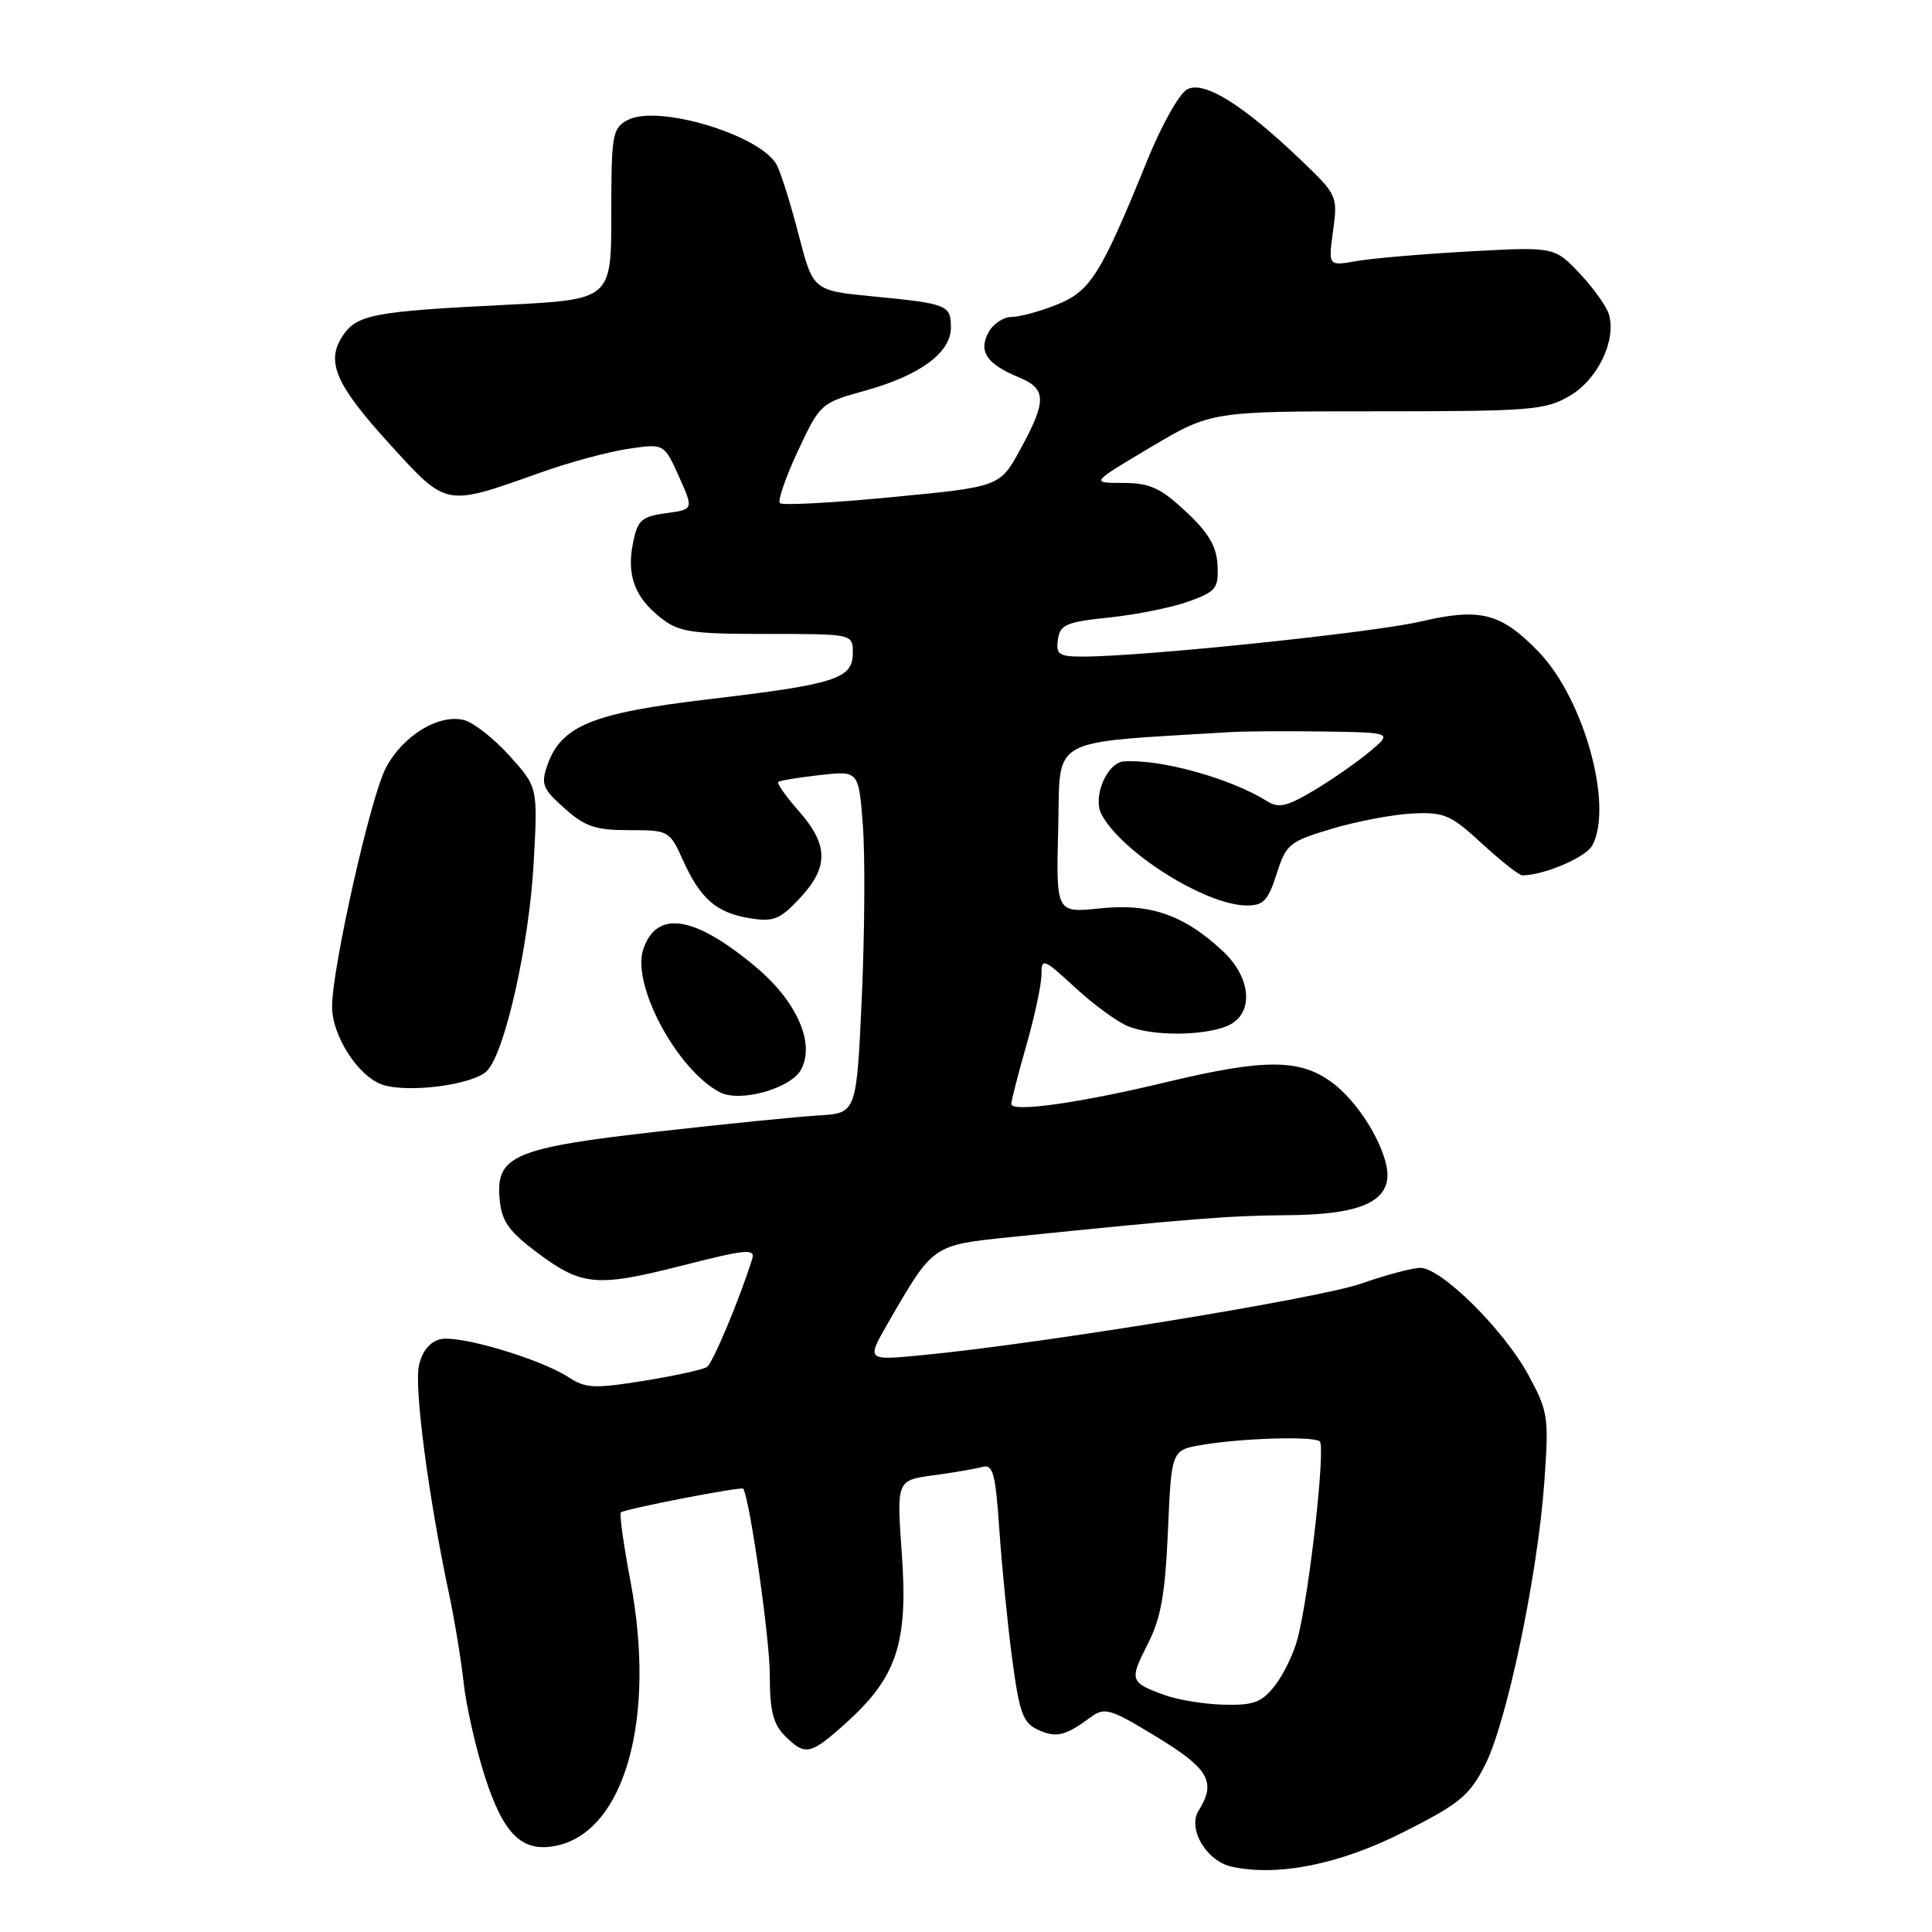 <?xml version="1.0" encoding="UTF-8" standalone="no"?>
<!DOCTYPE svg PUBLIC "-//W3C//DTD SVG 1.1//EN" "http://www.w3.org/Graphics/SVG/1.1/DTD/svg11.dtd" >
<svg xmlns="http://www.w3.org/2000/svg" xmlns:xlink="http://www.w3.org/1999/xlink" version="1.1" viewBox="0 0 256 256">
 <g >
 <path fill="currentColor"
d=" M 185.96 242.77 C 193.40 239.01 194.70 237.95 196.77 233.89 C 199.66 228.24 203.75 208.71 204.63 196.39 C 205.25 187.69 205.15 187.04 202.47 182.11 C 199.23 176.17 190.97 168.00 188.20 168.00 C 187.16 168.00 183.66 168.93 180.41 170.07 C 174.79 172.04 137.84 178.07 122.15 179.57 C 114.80 180.28 114.80 180.28 117.65 175.33 C 123.69 164.87 123.50 164.99 134.03 163.91 C 157.41 161.51 162.99 161.07 170.50 161.02 C 179.35 160.97 183.34 159.55 183.81 156.30 C 184.26 153.16 180.53 146.50 176.66 143.56 C 172.36 140.27 167.67 140.24 154.50 143.40 C 143.02 146.16 134.00 147.43 134.00 146.28 C 134.00 145.85 134.90 142.35 136.00 138.50 C 137.10 134.65 138.00 130.44 138.00 129.13 C 138.00 126.88 138.26 126.98 142.51 130.90 C 144.99 133.19 148.17 135.49 149.57 136.03 C 152.86 137.28 159.15 137.27 162.43 136.02 C 166.17 134.60 165.98 129.71 162.03 126.03 C 156.90 121.24 152.42 119.67 145.80 120.36 C 139.93 120.98 139.93 120.98 140.22 109.74 C 140.53 97.41 138.54 98.51 163.00 97.01 C 164.93 96.89 170.55 96.86 175.50 96.93 C 184.50 97.07 184.50 97.07 181.50 99.59 C 179.85 100.97 176.53 103.28 174.13 104.72 C 170.51 106.88 169.43 107.13 167.86 106.14 C 163.02 103.12 153.75 100.55 148.91 100.89 C 146.67 101.05 144.74 105.64 145.96 107.92 C 148.66 112.97 159.74 119.93 165.16 119.98 C 167.40 120.00 168.02 119.35 169.16 115.80 C 170.42 111.84 170.84 111.50 176.50 109.81 C 179.80 108.82 184.60 107.92 187.16 107.79 C 191.38 107.59 192.24 107.97 196.38 111.79 C 198.90 114.10 201.30 116.00 201.73 115.99 C 204.60 115.97 210.15 113.60 210.99 112.02 C 213.81 106.74 209.87 92.55 203.85 86.34 C 198.87 81.21 196.16 80.51 188.27 82.35 C 181.89 83.84 151.42 87.00 143.50 87.00 C 140.30 87.00 139.90 86.73 140.18 84.75 C 140.46 82.76 141.26 82.42 147.00 81.82 C 150.57 81.45 155.30 80.49 157.50 79.70 C 161.15 78.38 161.48 77.96 161.33 74.89 C 161.20 72.38 160.14 70.59 157.12 67.77 C 153.75 64.63 152.36 64.00 148.79 63.99 C 144.50 63.99 144.50 63.99 152.50 59.24 C 160.50 54.50 160.50 54.50 182.50 54.50 C 202.87 54.50 204.76 54.35 208.00 52.45 C 211.67 50.30 214.14 45.24 213.22 41.75 C 212.95 40.71 211.21 38.25 209.36 36.28 C 205.98 32.70 205.98 32.70 194.74 33.31 C 188.56 33.65 181.81 34.23 179.75 34.59 C 176.00 35.26 176.00 35.26 176.64 30.58 C 177.27 25.98 177.20 25.83 172.37 21.20 C 164.67 13.84 159.53 10.65 157.30 11.84 C 156.27 12.39 153.91 16.59 152.05 21.17 C 145.85 36.43 144.50 38.58 140.03 40.37 C 137.79 41.27 135.08 42.00 134.01 42.00 C 132.95 42.00 131.57 42.93 130.97 44.06 C 129.62 46.58 130.75 48.24 135.03 50.01 C 138.68 51.52 138.71 53.11 135.22 59.50 C 132.50 64.50 132.50 64.50 118.21 65.87 C 110.35 66.63 103.66 66.99 103.34 66.67 C 103.02 66.36 104.10 63.24 105.73 59.75 C 108.67 53.48 108.76 53.39 114.65 51.76 C 121.93 49.73 126.00 46.73 126.00 43.40 C 126.00 40.41 125.55 40.23 115.62 39.27 C 107.74 38.50 107.74 38.50 105.82 31.09 C 104.77 27.02 103.46 22.86 102.92 21.85 C 100.80 17.89 87.15 13.78 83.16 15.91 C 81.14 16.99 81.00 17.81 81.00 28.39 C 81.00 39.70 81.00 39.70 66.87 40.40 C 49.48 41.26 47.25 41.69 45.39 44.53 C 43.14 47.96 44.48 51.00 51.74 58.96 C 59.24 67.19 58.95 67.13 71.50 62.66 C 75.35 61.28 80.64 59.85 83.25 59.47 C 88.00 58.77 88.00 58.77 89.96 63.14 C 91.92 67.50 91.92 67.50 88.25 68.00 C 85.01 68.44 84.49 68.91 83.88 71.92 C 83.01 76.21 84.09 79.14 87.56 81.87 C 89.96 83.76 91.55 84.00 101.63 84.00 C 113.00 84.00 113.00 84.00 113.00 86.52 C 113.00 89.94 110.77 90.66 93.85 92.66 C 78.49 94.48 74.37 96.16 72.53 101.38 C 71.65 103.90 71.90 104.52 74.79 107.10 C 77.51 109.53 78.89 110.00 83.36 110.00 C 88.61 110.00 88.72 110.06 90.49 113.97 C 92.81 119.11 94.92 120.95 99.36 121.67 C 102.50 122.18 103.34 121.84 105.98 119.02 C 109.82 114.91 109.80 111.98 105.87 107.50 C 104.14 105.54 102.91 103.79 103.12 103.61 C 103.33 103.43 105.81 103.02 108.64 102.70 C 113.78 102.12 113.78 102.12 114.33 109.31 C 114.64 113.26 114.58 123.47 114.20 132.00 C 113.50 147.50 113.50 147.50 108.50 147.80 C 105.75 147.96 96.19 148.92 87.26 149.93 C 68.21 152.08 65.72 153.12 66.19 158.77 C 66.44 161.73 67.32 163.04 70.83 165.71 C 77.01 170.41 78.91 170.61 90.21 167.74 C 98.96 165.51 100.12 165.40 99.66 166.85 C 97.97 172.22 94.46 180.59 93.68 181.13 C 93.18 181.48 89.42 182.30 85.33 182.96 C 78.80 184.02 77.59 183.96 75.39 182.52 C 71.63 180.06 60.80 176.84 58.33 177.46 C 56.94 177.80 55.92 179.07 55.51 180.95 C 54.87 183.87 56.77 198.33 59.46 211.00 C 60.22 214.57 61.11 219.97 61.44 223.00 C 61.77 226.03 63.03 231.59 64.24 235.37 C 66.74 243.16 69.23 245.55 73.83 244.54 C 82.80 242.57 86.95 227.65 83.56 209.64 C 82.64 204.76 82.06 200.61 82.26 200.41 C 82.71 199.95 98.31 196.93 98.49 197.26 C 99.39 198.87 102.00 217.17 102.00 221.84 C 102.00 226.67 102.43 228.43 104.00 230.00 C 106.71 232.71 107.36 232.57 112.16 228.25 C 118.83 222.23 120.34 217.68 119.50 205.96 C 118.80 196.15 118.80 196.15 123.65 195.49 C 126.32 195.13 129.25 194.63 130.16 194.38 C 131.58 193.99 131.90 195.18 132.42 202.71 C 132.75 207.55 133.51 215.25 134.12 219.82 C 135.08 227.01 135.55 228.29 137.55 229.21 C 139.97 230.31 141.14 230.03 144.52 227.54 C 146.38 226.18 147.09 226.39 153.27 230.15 C 160.21 234.38 161.19 236.12 158.82 239.92 C 157.32 242.33 159.86 246.62 163.23 247.35 C 169.35 248.68 177.53 247.03 185.96 242.77 Z  M 106.15 141.72 C 108.03 138.21 105.57 132.67 100.13 128.11 C 92.00 121.30 86.99 120.52 85.23 125.80 C 83.67 130.49 89.69 141.73 95.38 144.73 C 98.03 146.13 104.80 144.24 106.15 141.72 Z  M 64.52 141.91 C 66.88 139.55 70.11 125.21 70.71 114.40 C 71.27 104.31 71.27 104.31 67.51 100.14 C 65.44 97.85 62.72 95.72 61.48 95.41 C 58.10 94.56 53.27 97.55 51.08 101.85 C 49.05 105.82 44.00 128.33 44.00 133.37 C 44.00 137.27 47.48 142.66 50.69 143.73 C 54.11 144.87 62.69 143.74 64.52 141.91 Z  M 154.30 224.60 C 149.71 222.93 149.62 222.66 152.08 217.85 C 153.83 214.42 154.39 211.25 154.76 202.82 C 155.22 192.14 155.22 192.14 159.30 191.45 C 164.53 190.57 173.86 190.28 174.86 190.97 C 175.69 191.54 173.50 211.17 171.94 217.12 C 171.42 219.11 170.06 221.92 168.92 223.37 C 167.18 225.58 166.11 225.98 162.18 225.88 C 159.60 225.82 156.06 225.24 154.30 224.60 Z "/>
</g>
</svg>